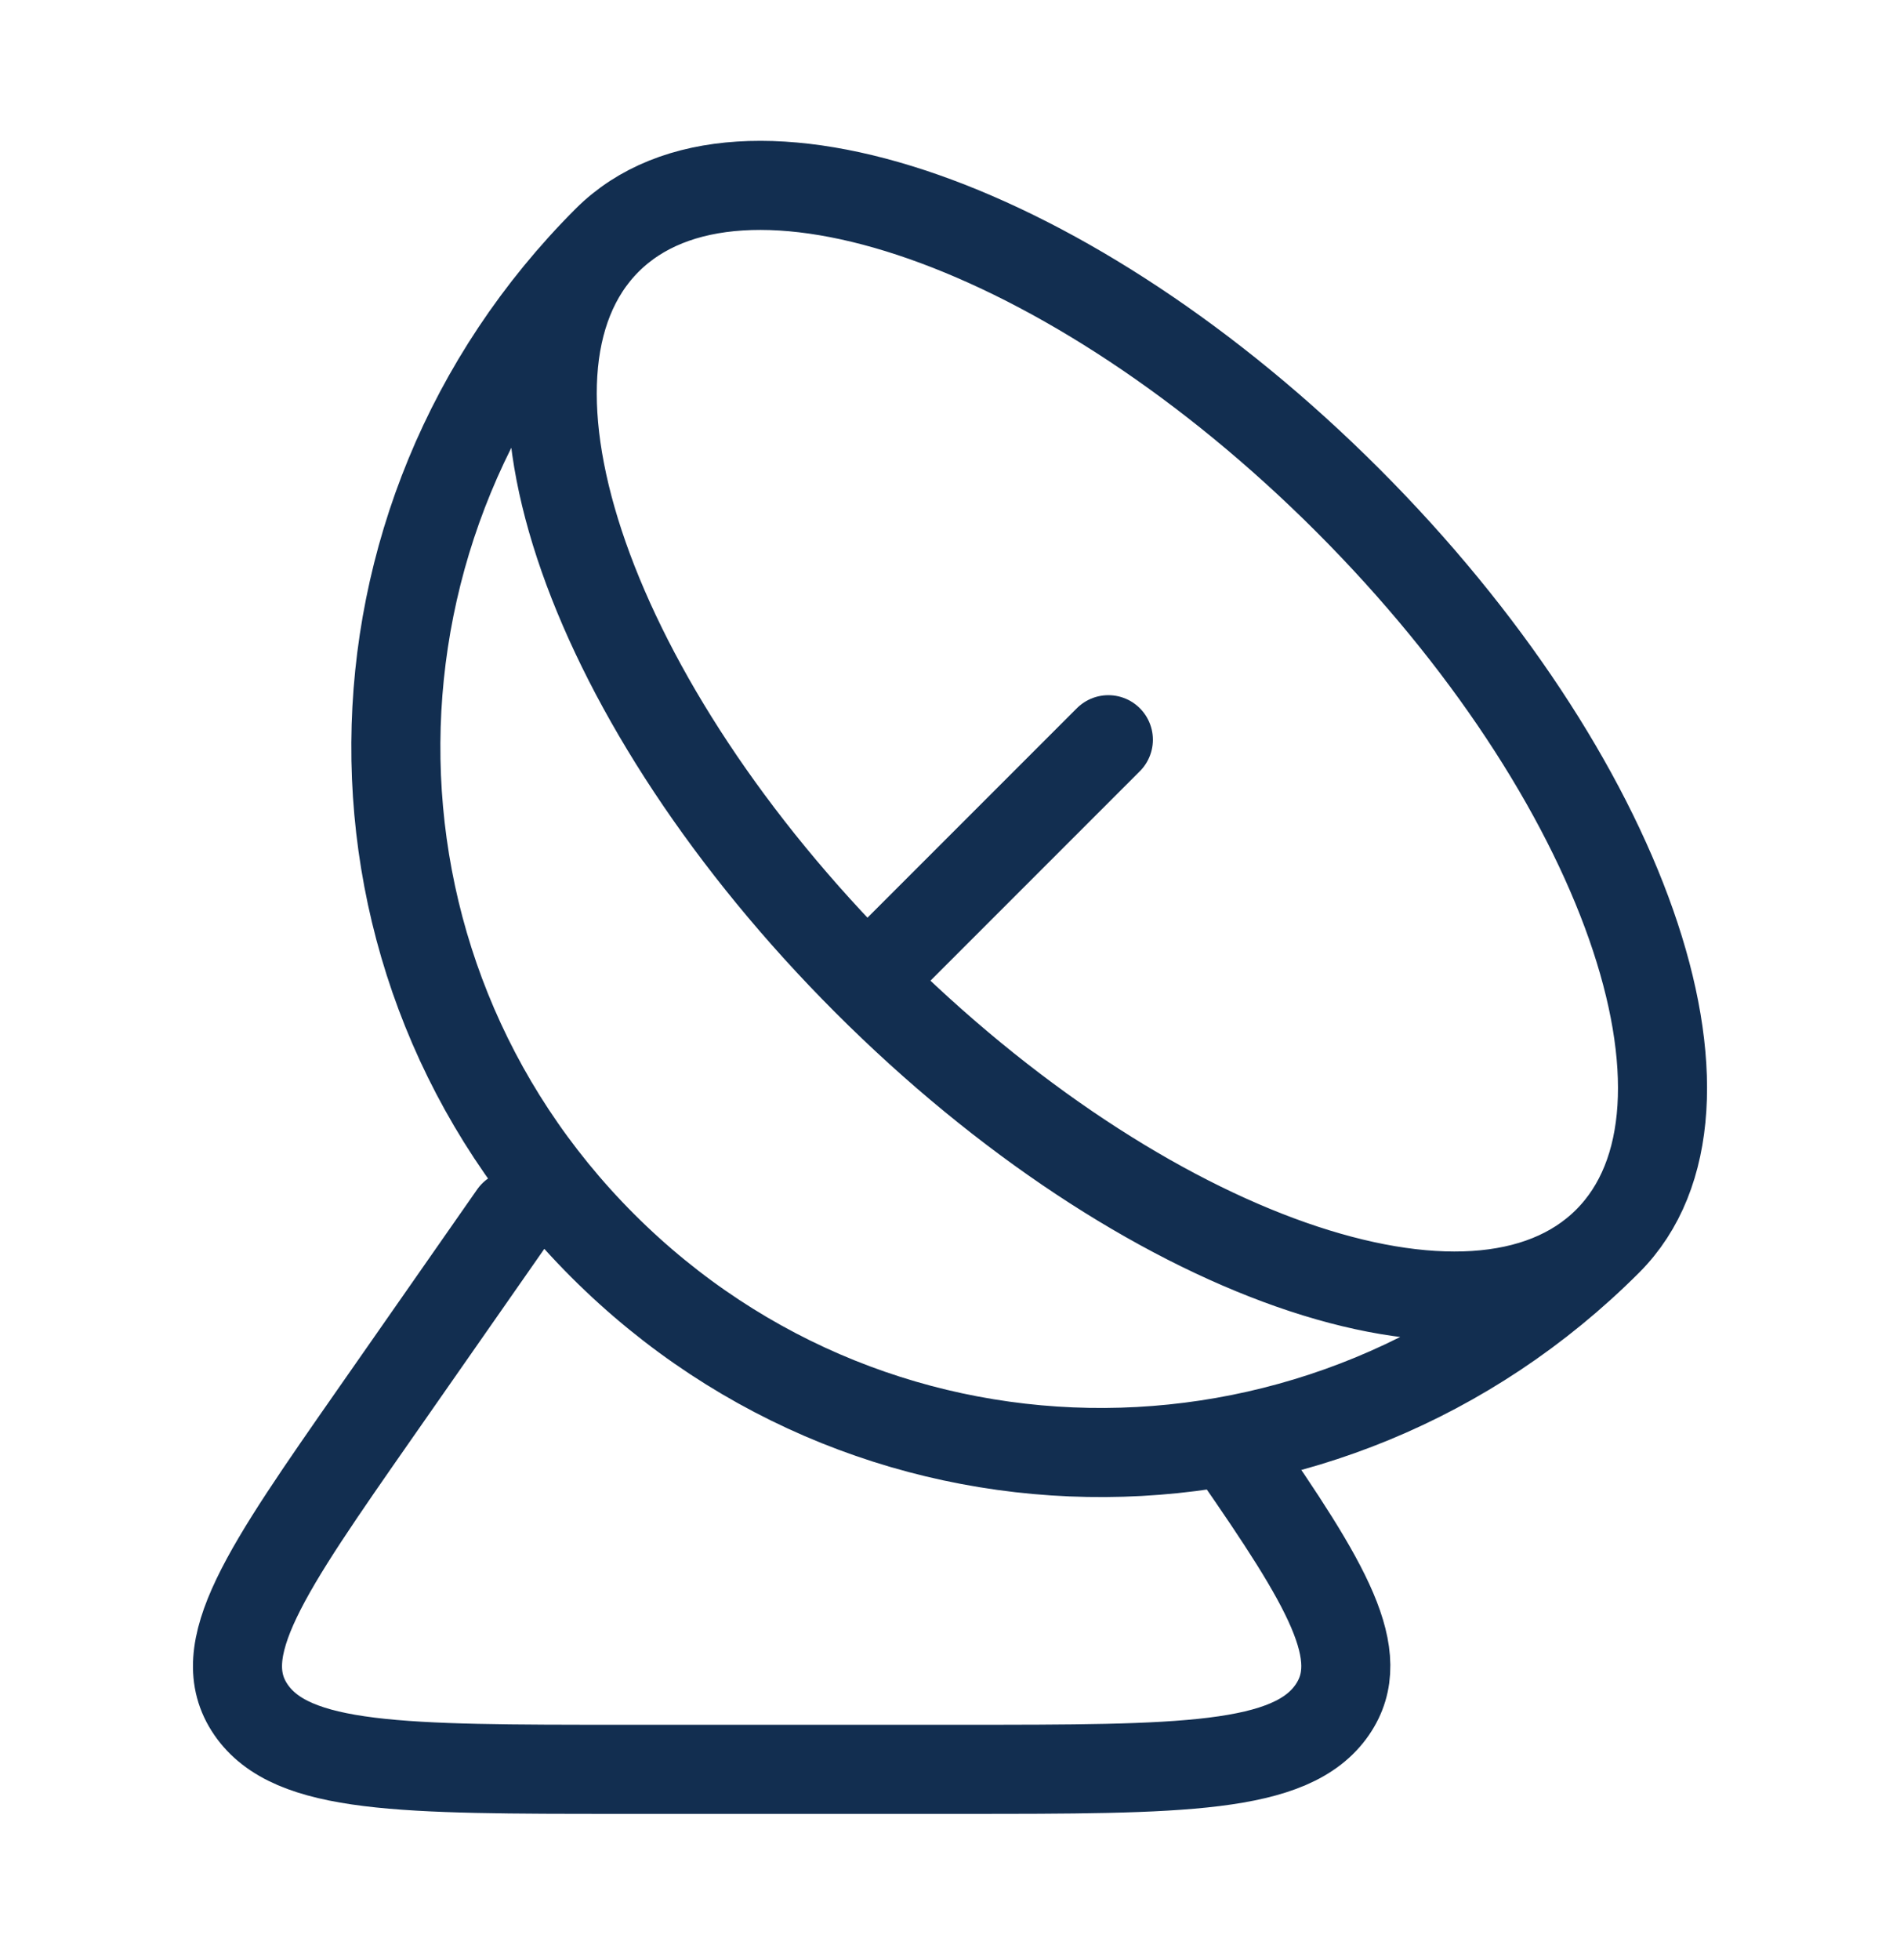 <svg width="32" height="33" viewBox="0 0 32 33" fill="none" xmlns="http://www.w3.org/2000/svg">
<path d="M27.076 20.896C22.381 25.591 14.845 25.665 10.15 20.971C5.456 16.276 5.531 8.74 10.225 4.045M27.076 20.896C29.312 18.66 27.352 13.075 22.699 8.422C18.046 3.769 12.461 1.81 10.225 4.045M27.076 20.896C24.84 23.132 19.255 21.172 14.602 16.519M10.225 4.045C7.989 6.281 9.949 11.866 14.602 16.519M14.602 16.519L18.667 12.454" stroke="#122E50" stroke-width="1.5" stroke-linecap="round" stroke-linejoin="round"/>
<path d="M8.651 20.455L6.335 23.773C4.47 26.445 3.537 27.781 4.227 28.785C4.917 29.788 6.768 29.788 10.469 29.788H16.198C19.899 29.788 21.75 29.788 22.439 28.785C23.068 27.87 22.35 26.68 20.807 24.455" stroke="#122E50" stroke-width="1.5" stroke-linecap="round" stroke-linejoin="round"/>
</svg>
